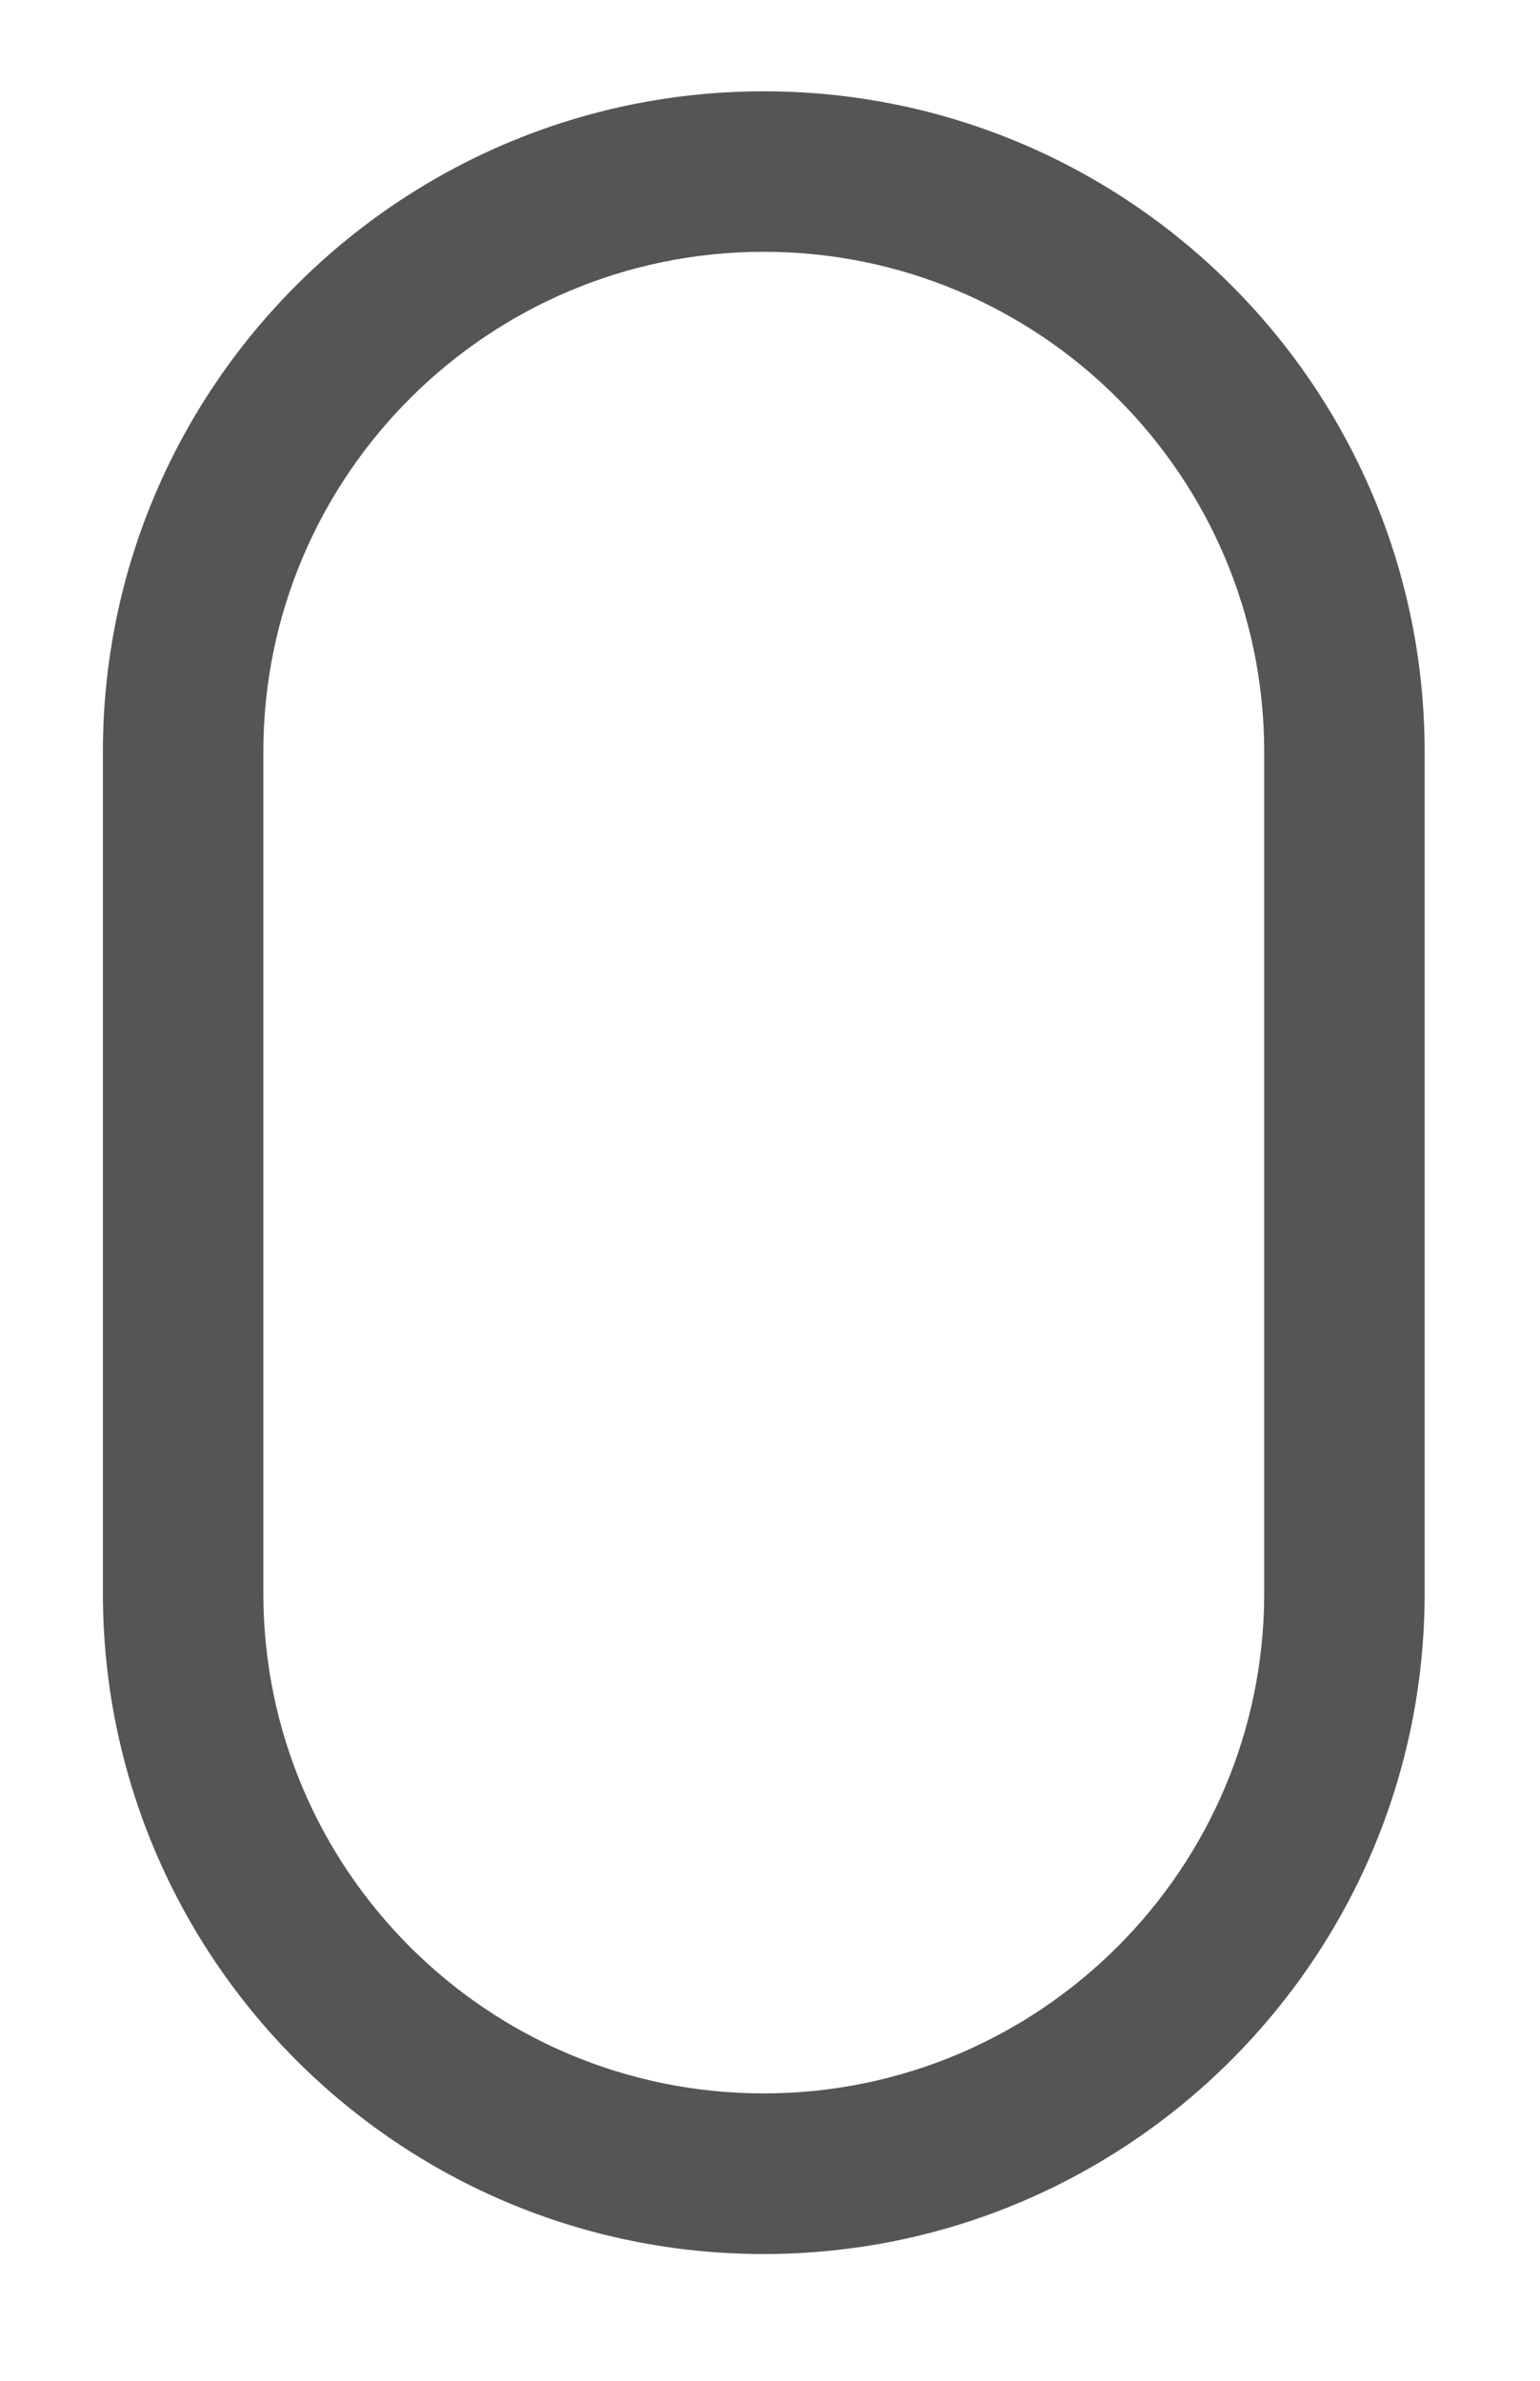 ﻿<?xml version="1.0" encoding="utf-8"?>
<svg version="1.1" xmlns:xlink="http://www.w3.org/1999/xlink" width="11px" height="17px" xmlns="http://www.w3.org/2000/svg">
  <g transform="matrix(1 0 0 1 -40 -502 )">
    <path d="M 0.735 11.377  C 0.735 13.98  2.848 16.095  5.455 16.095  C 8.057 16.095  10.176 13.983  10.176 11.377  L 10.176 5.369  C 10.176 2.767  8.062 0.652  5.455 0.652  C 2.854 0.652  0.735 2.764  0.735 5.369  L 0.735 11.377  Z M 1.881 11.377  L 1.881 5.369  C 1.881 3.399  3.484 1.798  5.455 1.798  C 7.429 1.798  9.03 3.399  9.03 5.369  L 9.03 11.377  C 9.03 13.347  7.426 14.948  5.455 14.948  C 3.482 14.948  1.881 13.348  1.881 11.377  Z " fill-rule="nonzero" fill="#555555" stroke="none" transform="matrix(1 0 0 1 40 502 )" />
  </g>
</svg>